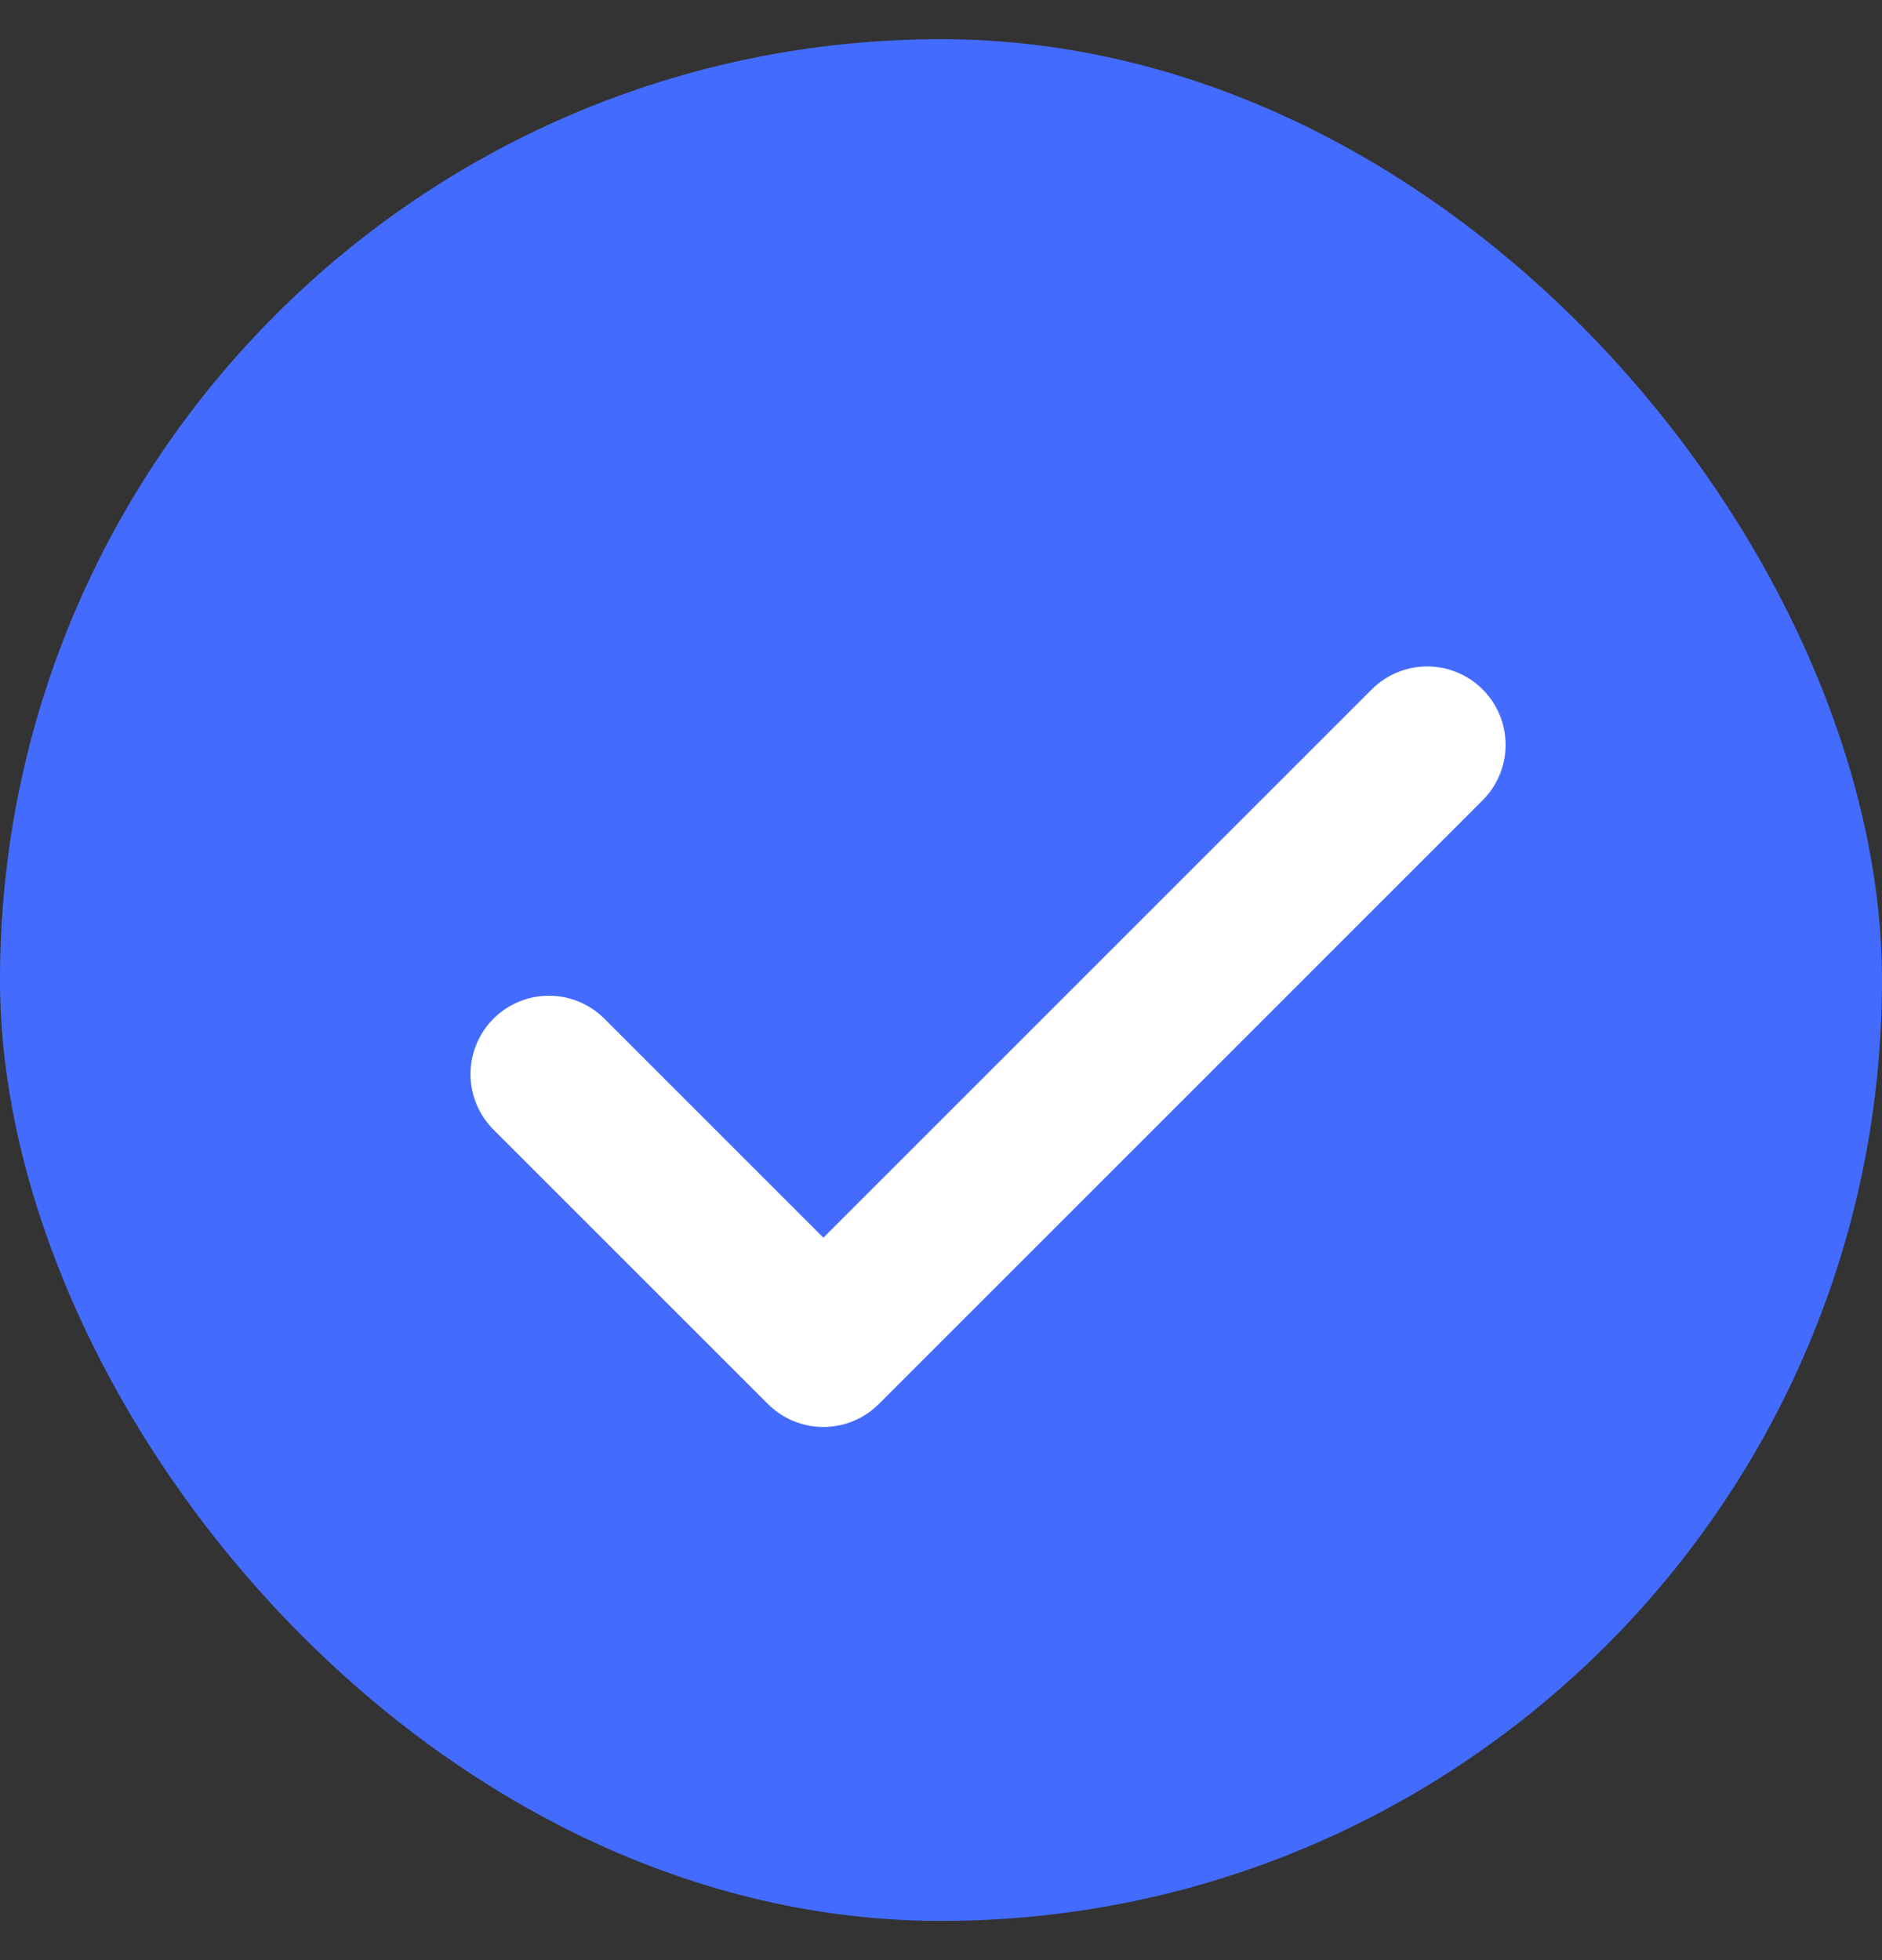 <svg width="24" height="25" viewBox="0 0 24 25" fill="none" xmlns="http://www.w3.org/2000/svg">
<rect x="0" y="0" width="24" height="25" fill="#333333" stroke="none"/>
<rect y="0.5" width="24" height="24" rx="12" fill="#436CFF"/>
<path d="M18.2 9.5L10.5 17.2L7 13.7" stroke="white" stroke-width="2" stroke-linecap="round" stroke-linejoin="round"/>
</svg>
